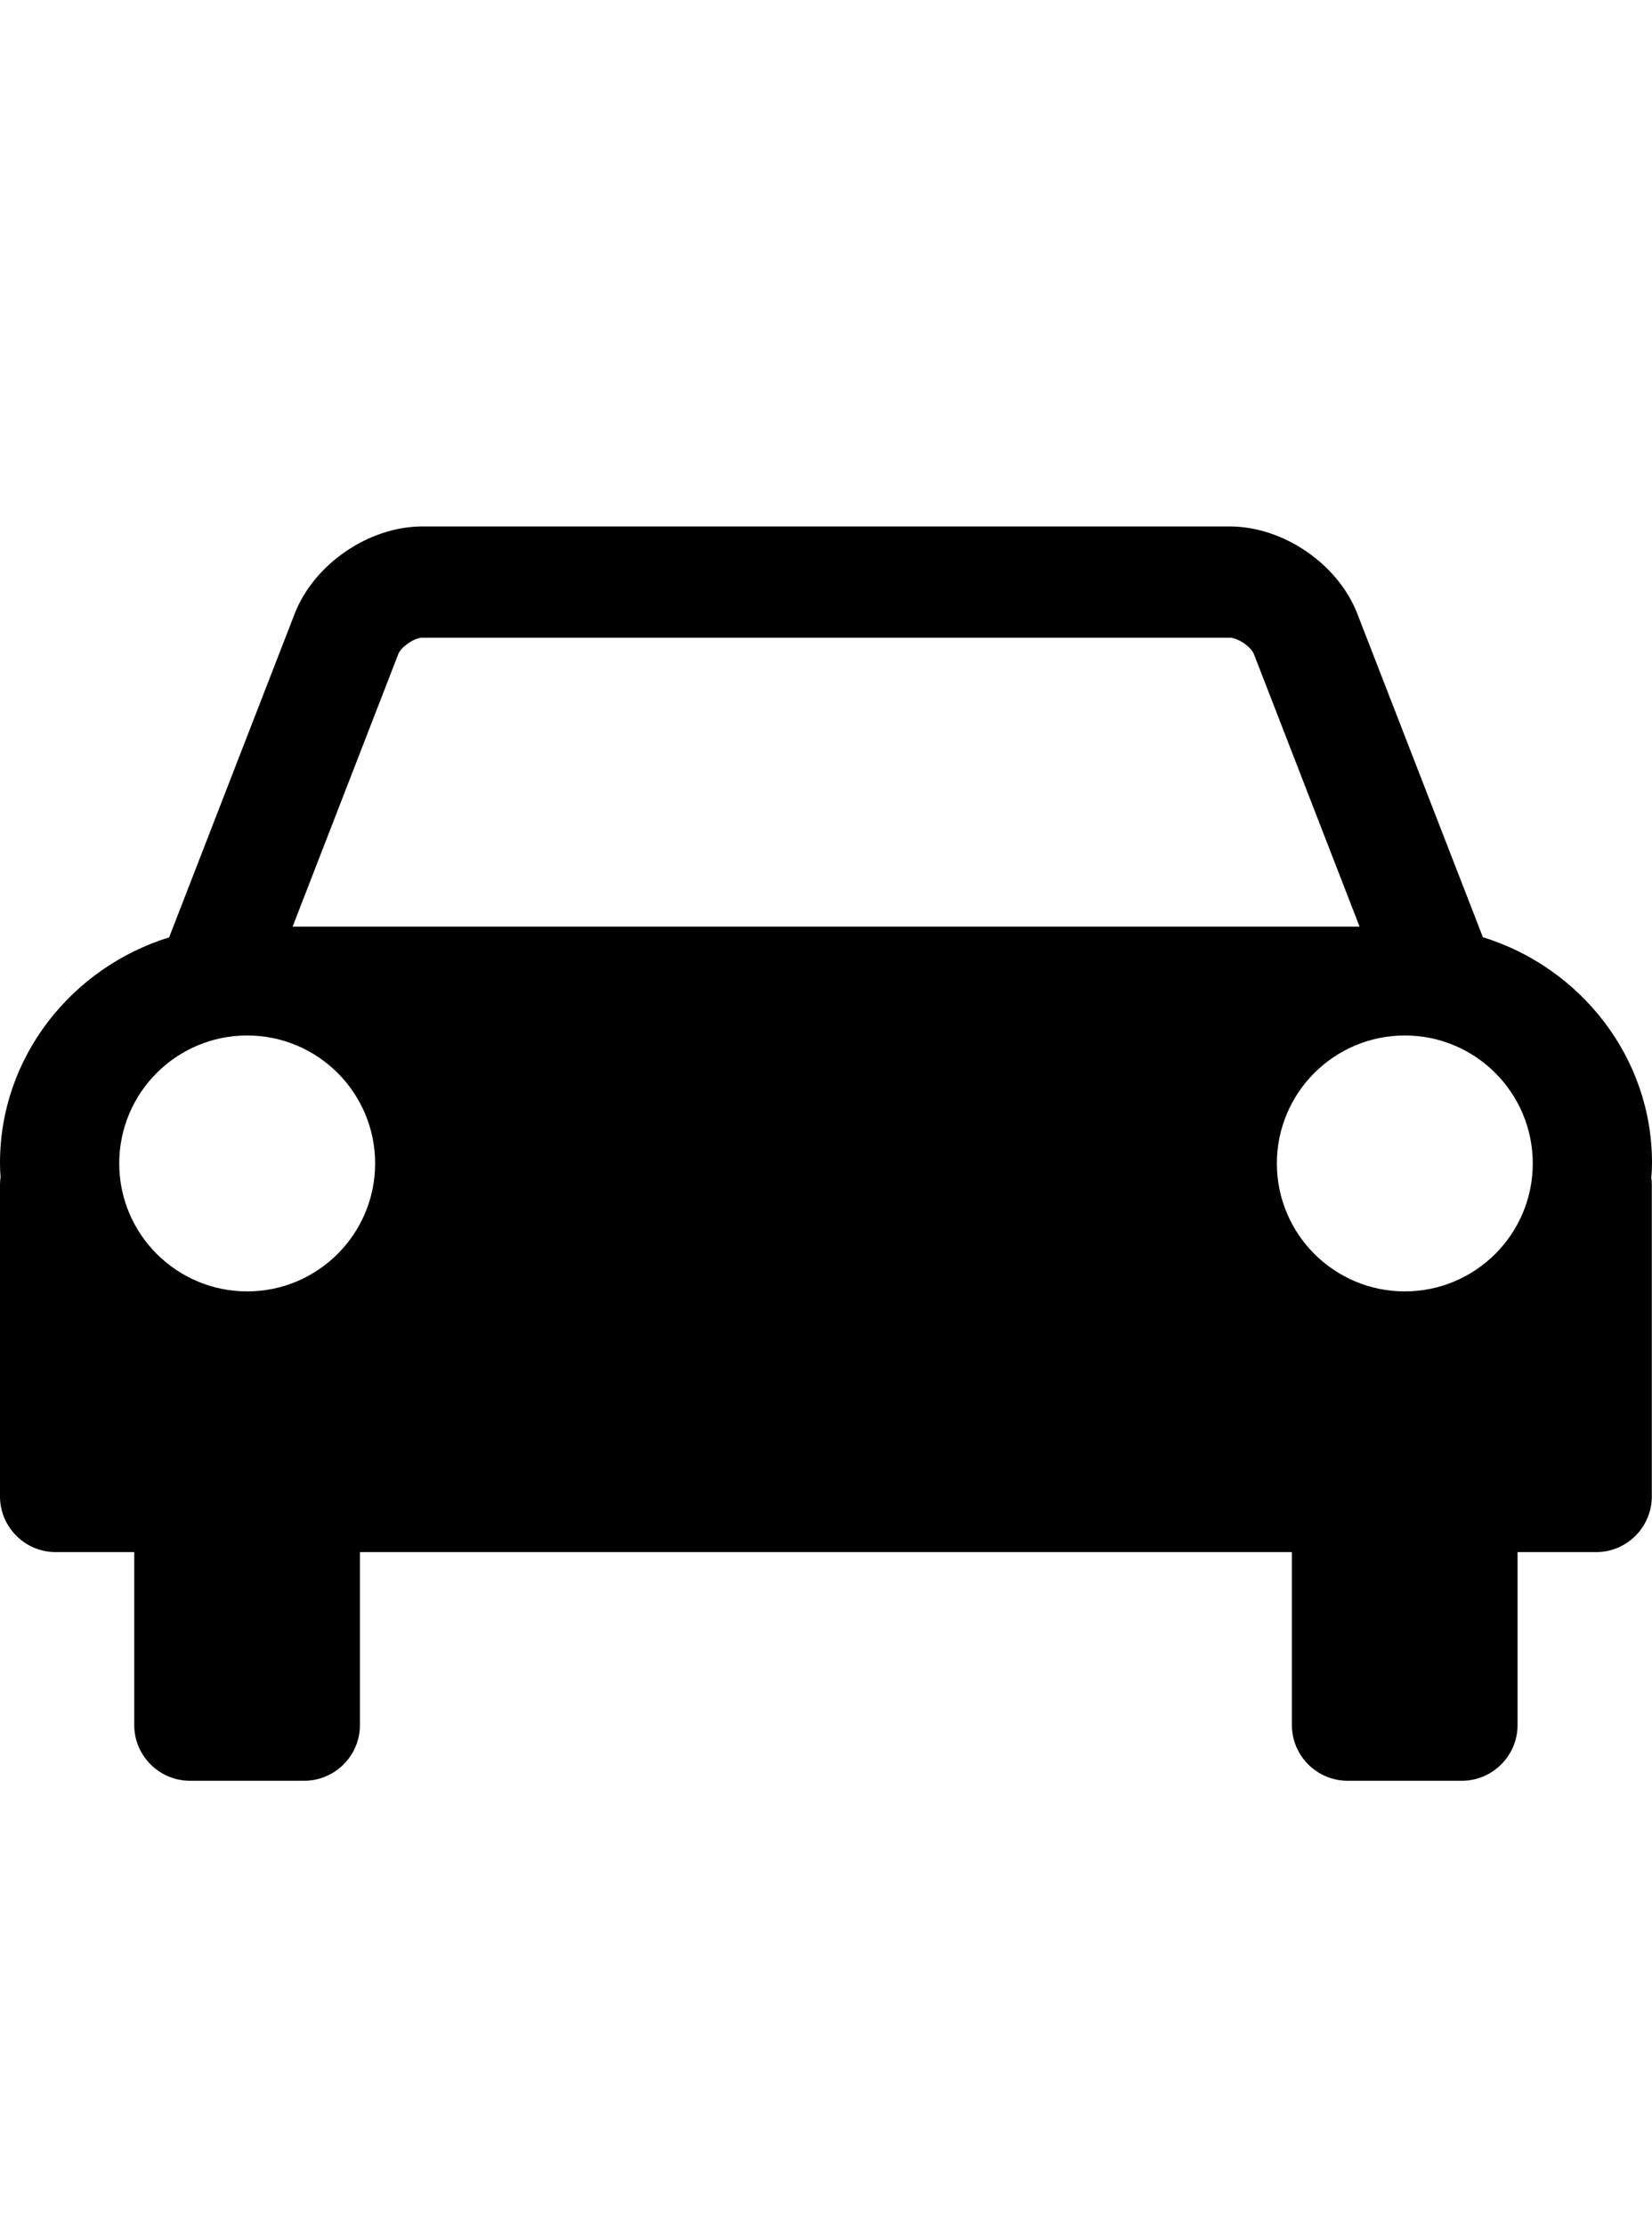 <svg viewBox="0 0 890.9 1200" class="cf-icon-svg"><path d="M890.9 627c0-56.8-38.5-105.3-91.2-121.6L732 331c-10.4-26.9-40-47.1-68.8-47.1H227.7c-28.8 0-58.4 20.3-68.8 47.1L91.2 505.5C38.5 521.8 0 570.2 0 627c0 2.7.1 5.3.3 7.9-.2 1.3-.3 2.6-.3 3.9V807c0 16.5 13.5 30 30 30h42.4v93.3c0 16.5 13.5 30 30 30h61.7c16.5 0 30-13.5 30-30V837h502.6v93.3c0 16.5 13.5 30 30 30h61.7c16.5 0 30-13.5 30-30V837h42.4c16.5 0 30-13.5 30-30V638.9c0-1.3-.1-2.6-.3-3.9.3-2.6.4-5.3.4-8zM214.8 352.7c1.5-3.9 8.7-8.8 12.9-8.8h435.6c4.2 0 11.4 4.9 12.9 8.8l57 147H157.8l57-147zm-81.5 343.7c-38.1 0-69-30.9-69-69s30.9-69 69-69 69 30.9 69 69-30.9 69-69 69zm624.3 0c-38.1 0-69-30.9-69-69s30.9-69 69-69 69 30.9 69 69-30.9 69-69 69z"/></svg>